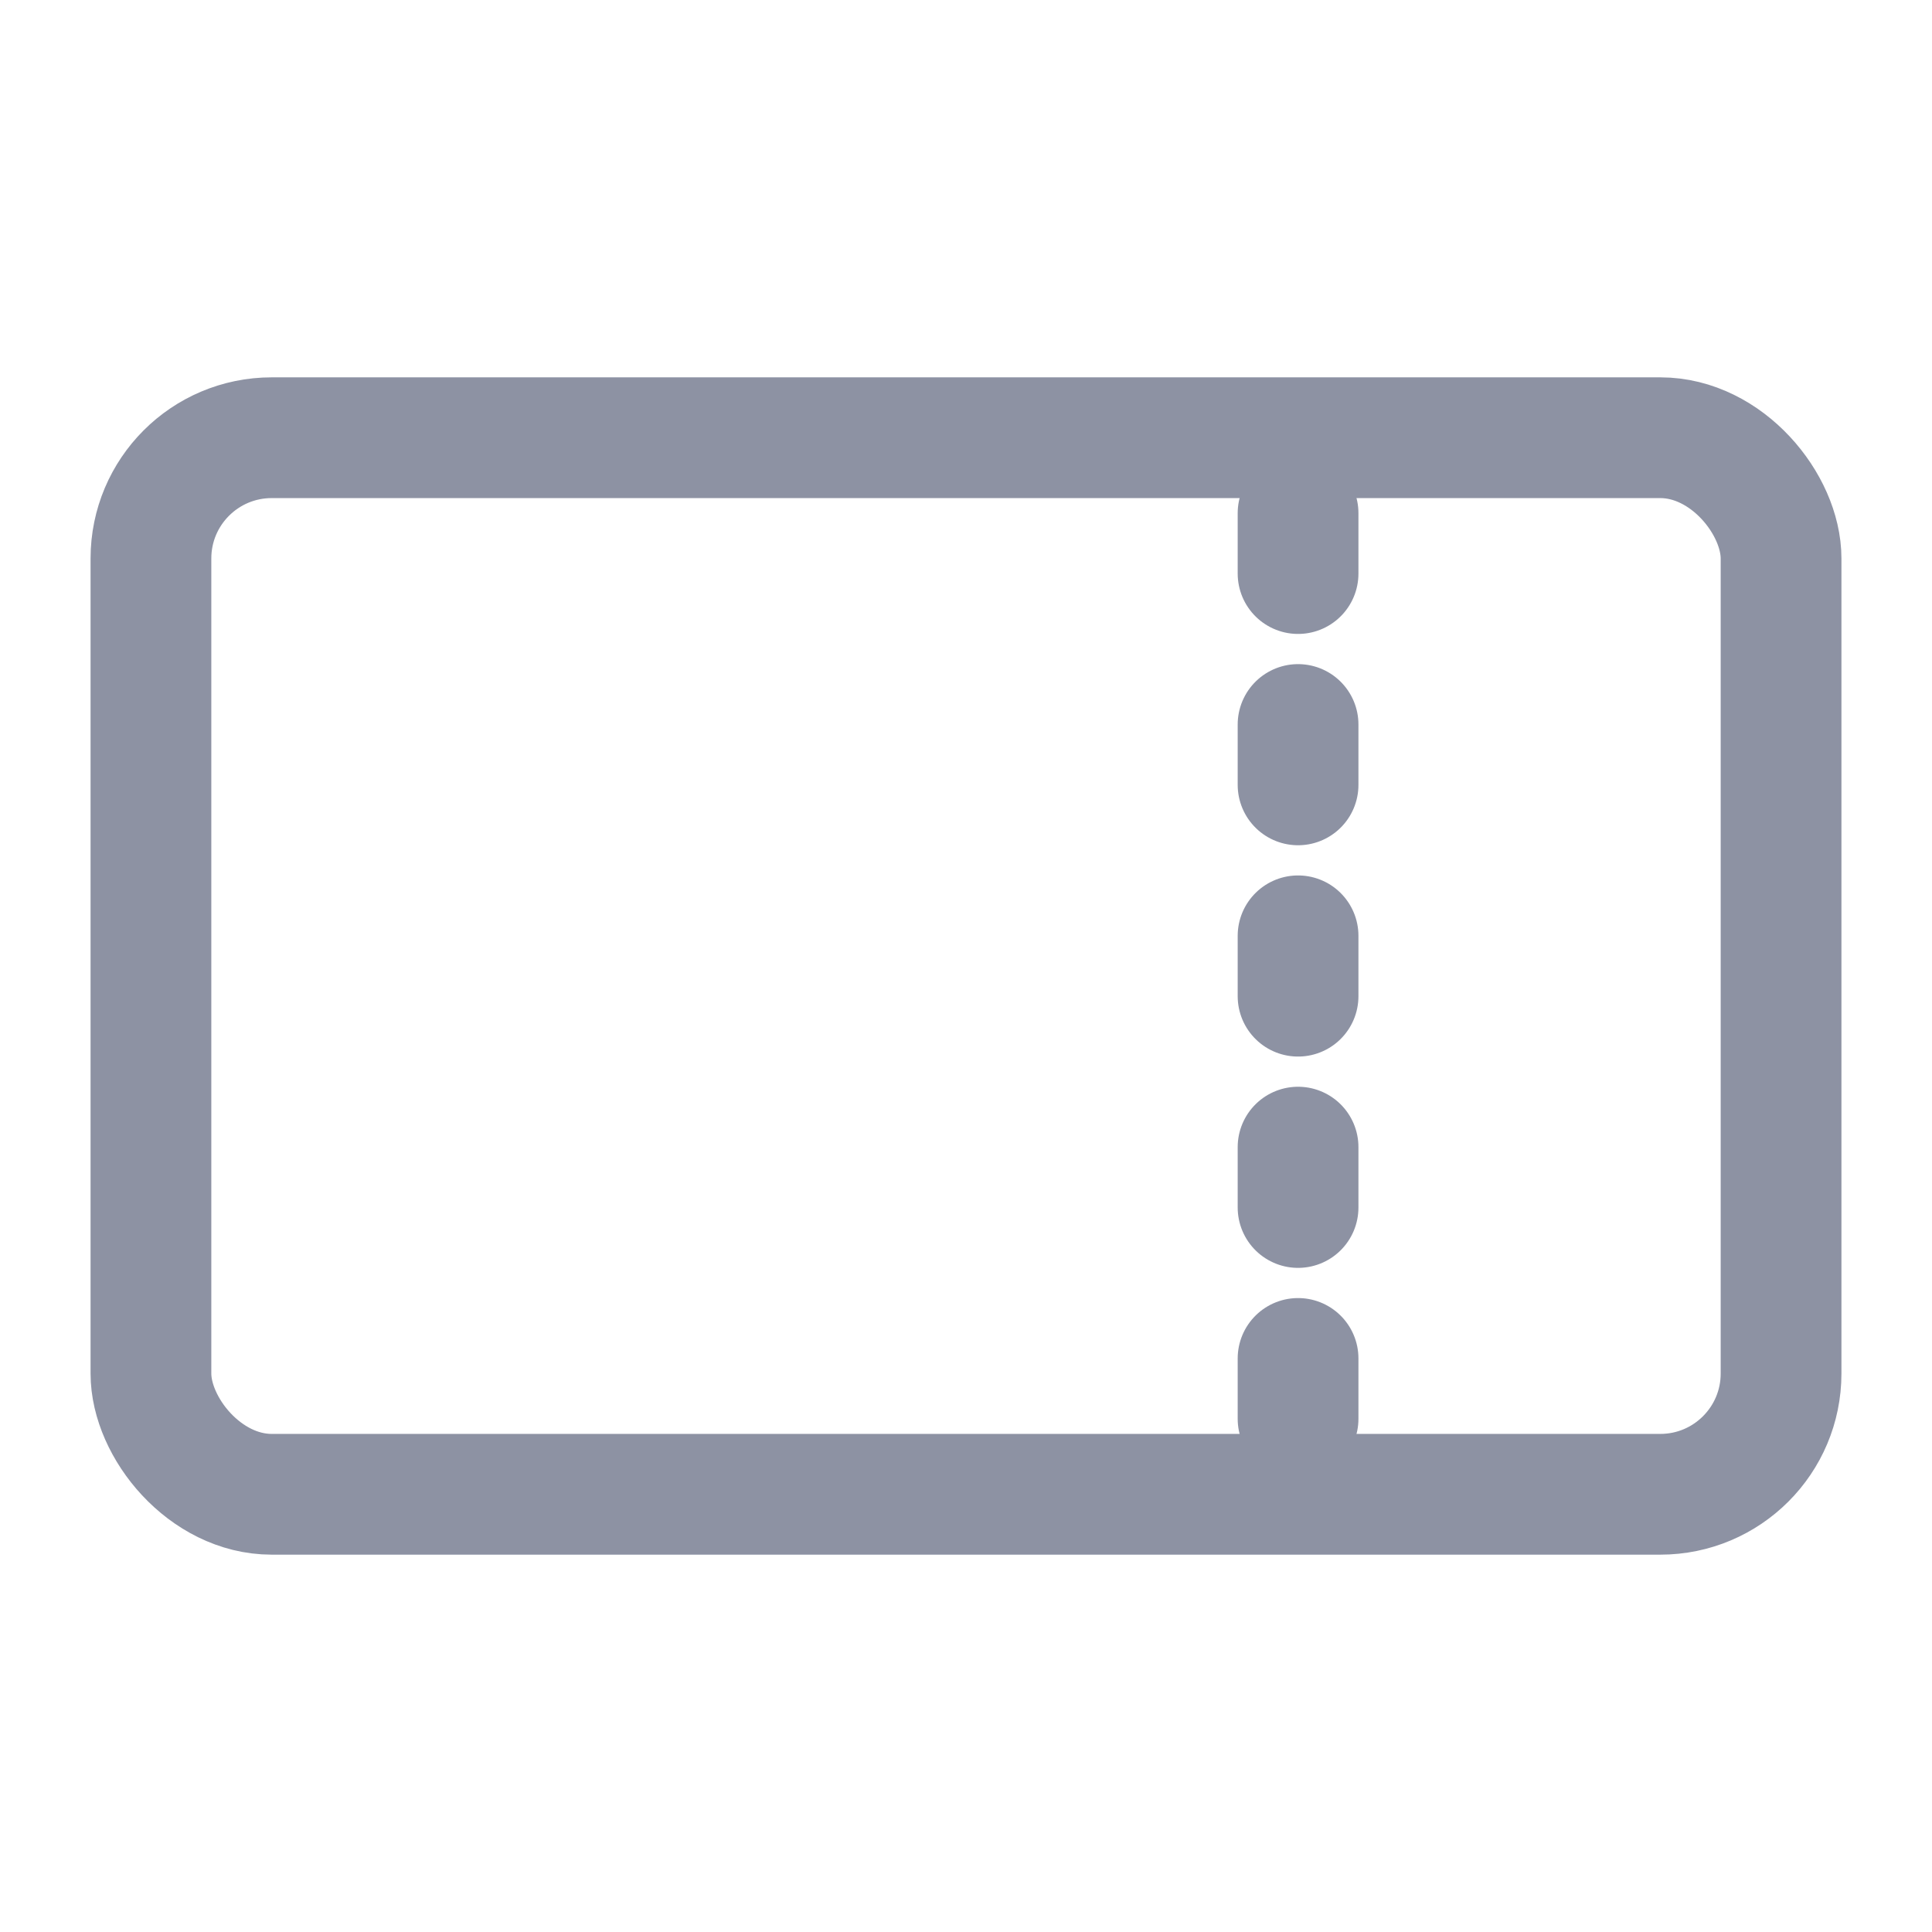 <svg width="32" height="32" xmlns="http://www.w3.org/2000/svg" viewBox="0 0 64 64"><rect x="5" y="14.5" width="54" height="35" rx="4" style="fill:none;stroke:#8d92a3;stroke-linejoin:round;stroke-width:4px"/><rect x="43" y="31" height="2" style="fill:none;stroke:#8d92a3;stroke-linejoin:round;stroke-width:4px"/><rect x="43" y="38" height="2" style="fill:none;stroke:#8d92a3;stroke-linejoin:round;stroke-width:4px"/><rect x="43" y="45" height="2" style="fill:none;stroke:#8d92a3;stroke-linejoin:round;stroke-width:4px"/><rect x="43" y="24" height="2" style="fill:none;stroke:#8d92a3;stroke-linejoin:round;stroke-width:4px"/><rect x="43" y="17" height="2" style="fill:none;stroke:#8d92a3;stroke-linejoin:round;stroke-width:4px"/></svg>